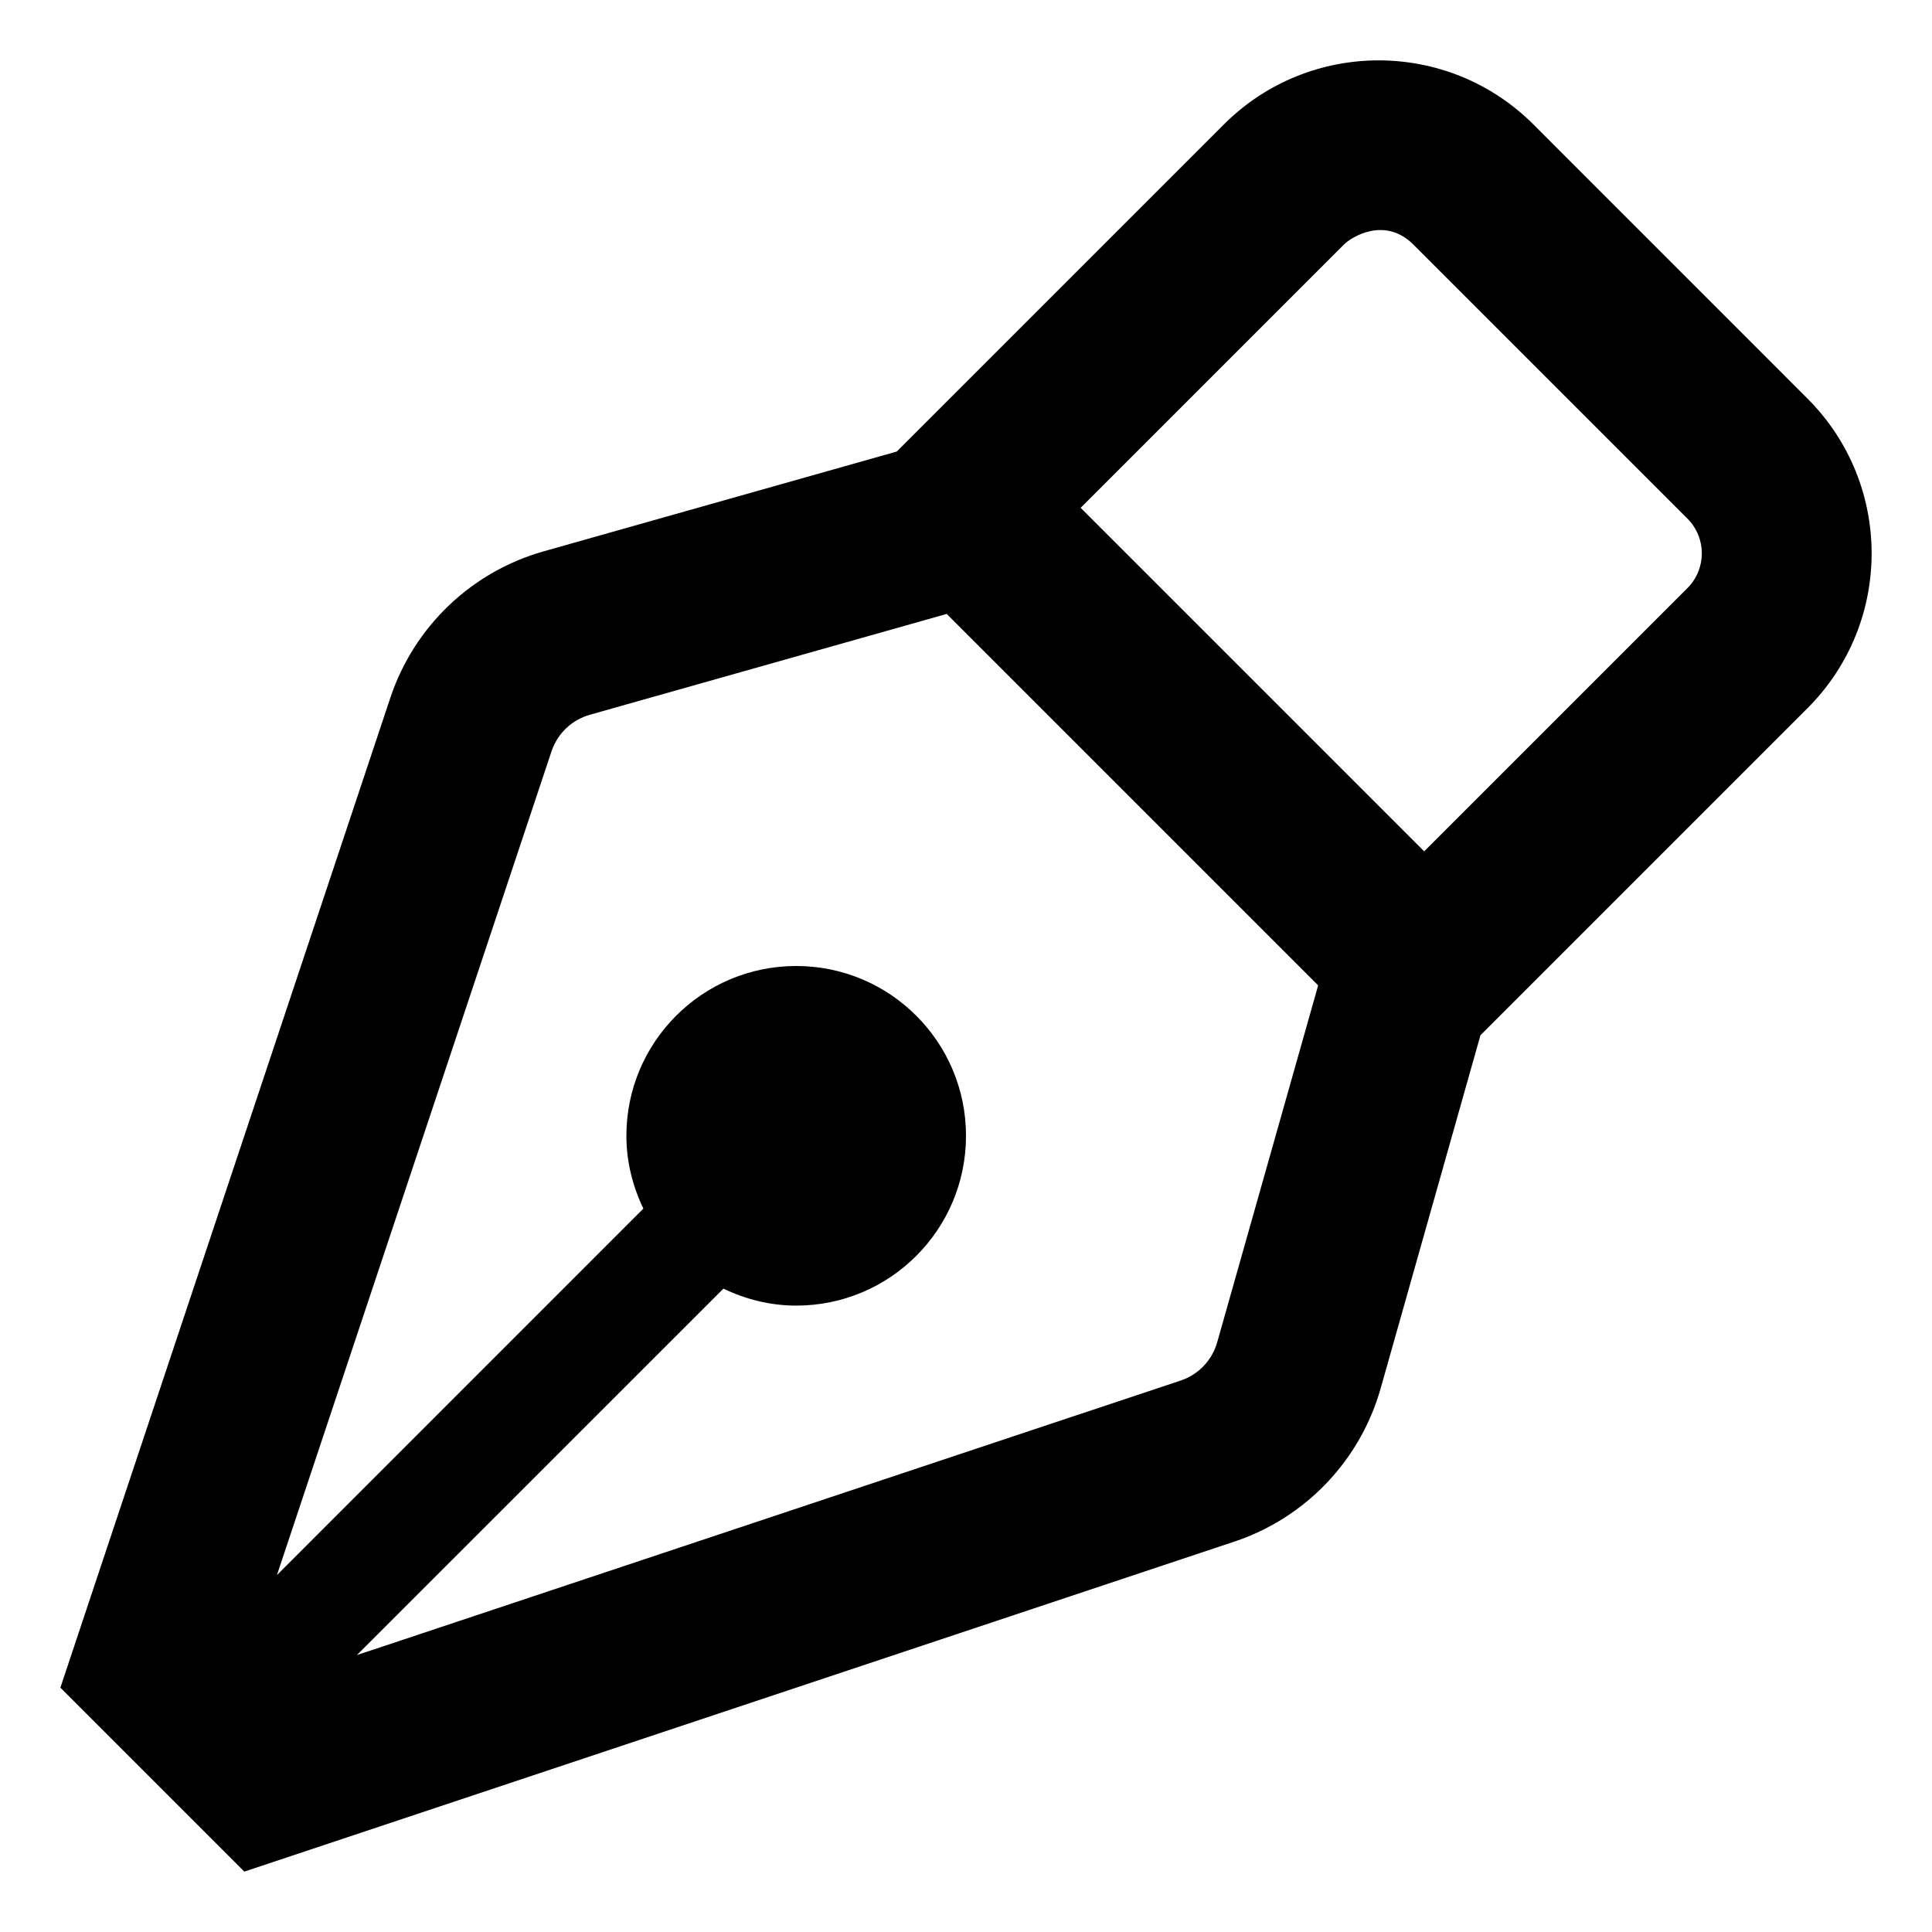 <svg width="32" height="32" viewBox="0 0 32 32" fill="currentColor">
    <path d="M29.938 6.602L25.399 2.062C24.691 1.354 23.763 1 22.834 1C21.906 1 20.978 1.354 20.27 2.062L14.853 7.479L9.004 9.132C8.415 9.299 7.877 9.606 7.434 10.029C6.992 10.451 6.66 10.975 6.466 11.555L1 27.953L4.047 31L20.445 25.534C21.025 25.34 21.549 25.008 21.971 24.566C22.394 24.123 22.701 23.585 22.868 22.996L24.521 17.147L29.938 11.73C31.354 10.313 31.354 8.018 29.938 6.602ZM20.161 22.231C20.077 22.53 19.85 22.768 19.556 22.866L5.912 27.413L11.982 21.344C12.348 21.519 12.754 21.625 13.188 21.625C14.741 21.625 16 20.366 16 18.812C16 17.259 14.741 16 13.188 16C11.634 16 10.375 17.259 10.375 18.812C10.375 19.246 10.481 19.652 10.656 20.018L4.587 26.088L9.135 12.444C9.233 12.15 9.47 11.924 9.769 11.839L15.619 10.186L15.68 10.168L21.832 16.32L21.816 16.381L20.161 22.231ZM27.949 9.741L23.589 14.101L17.899 8.411L22.259 4.051C22.393 3.917 22.943 3.584 23.41 4.051L27.949 8.59C28.267 8.907 28.267 9.423 27.949 9.741Z"/>
</svg>
